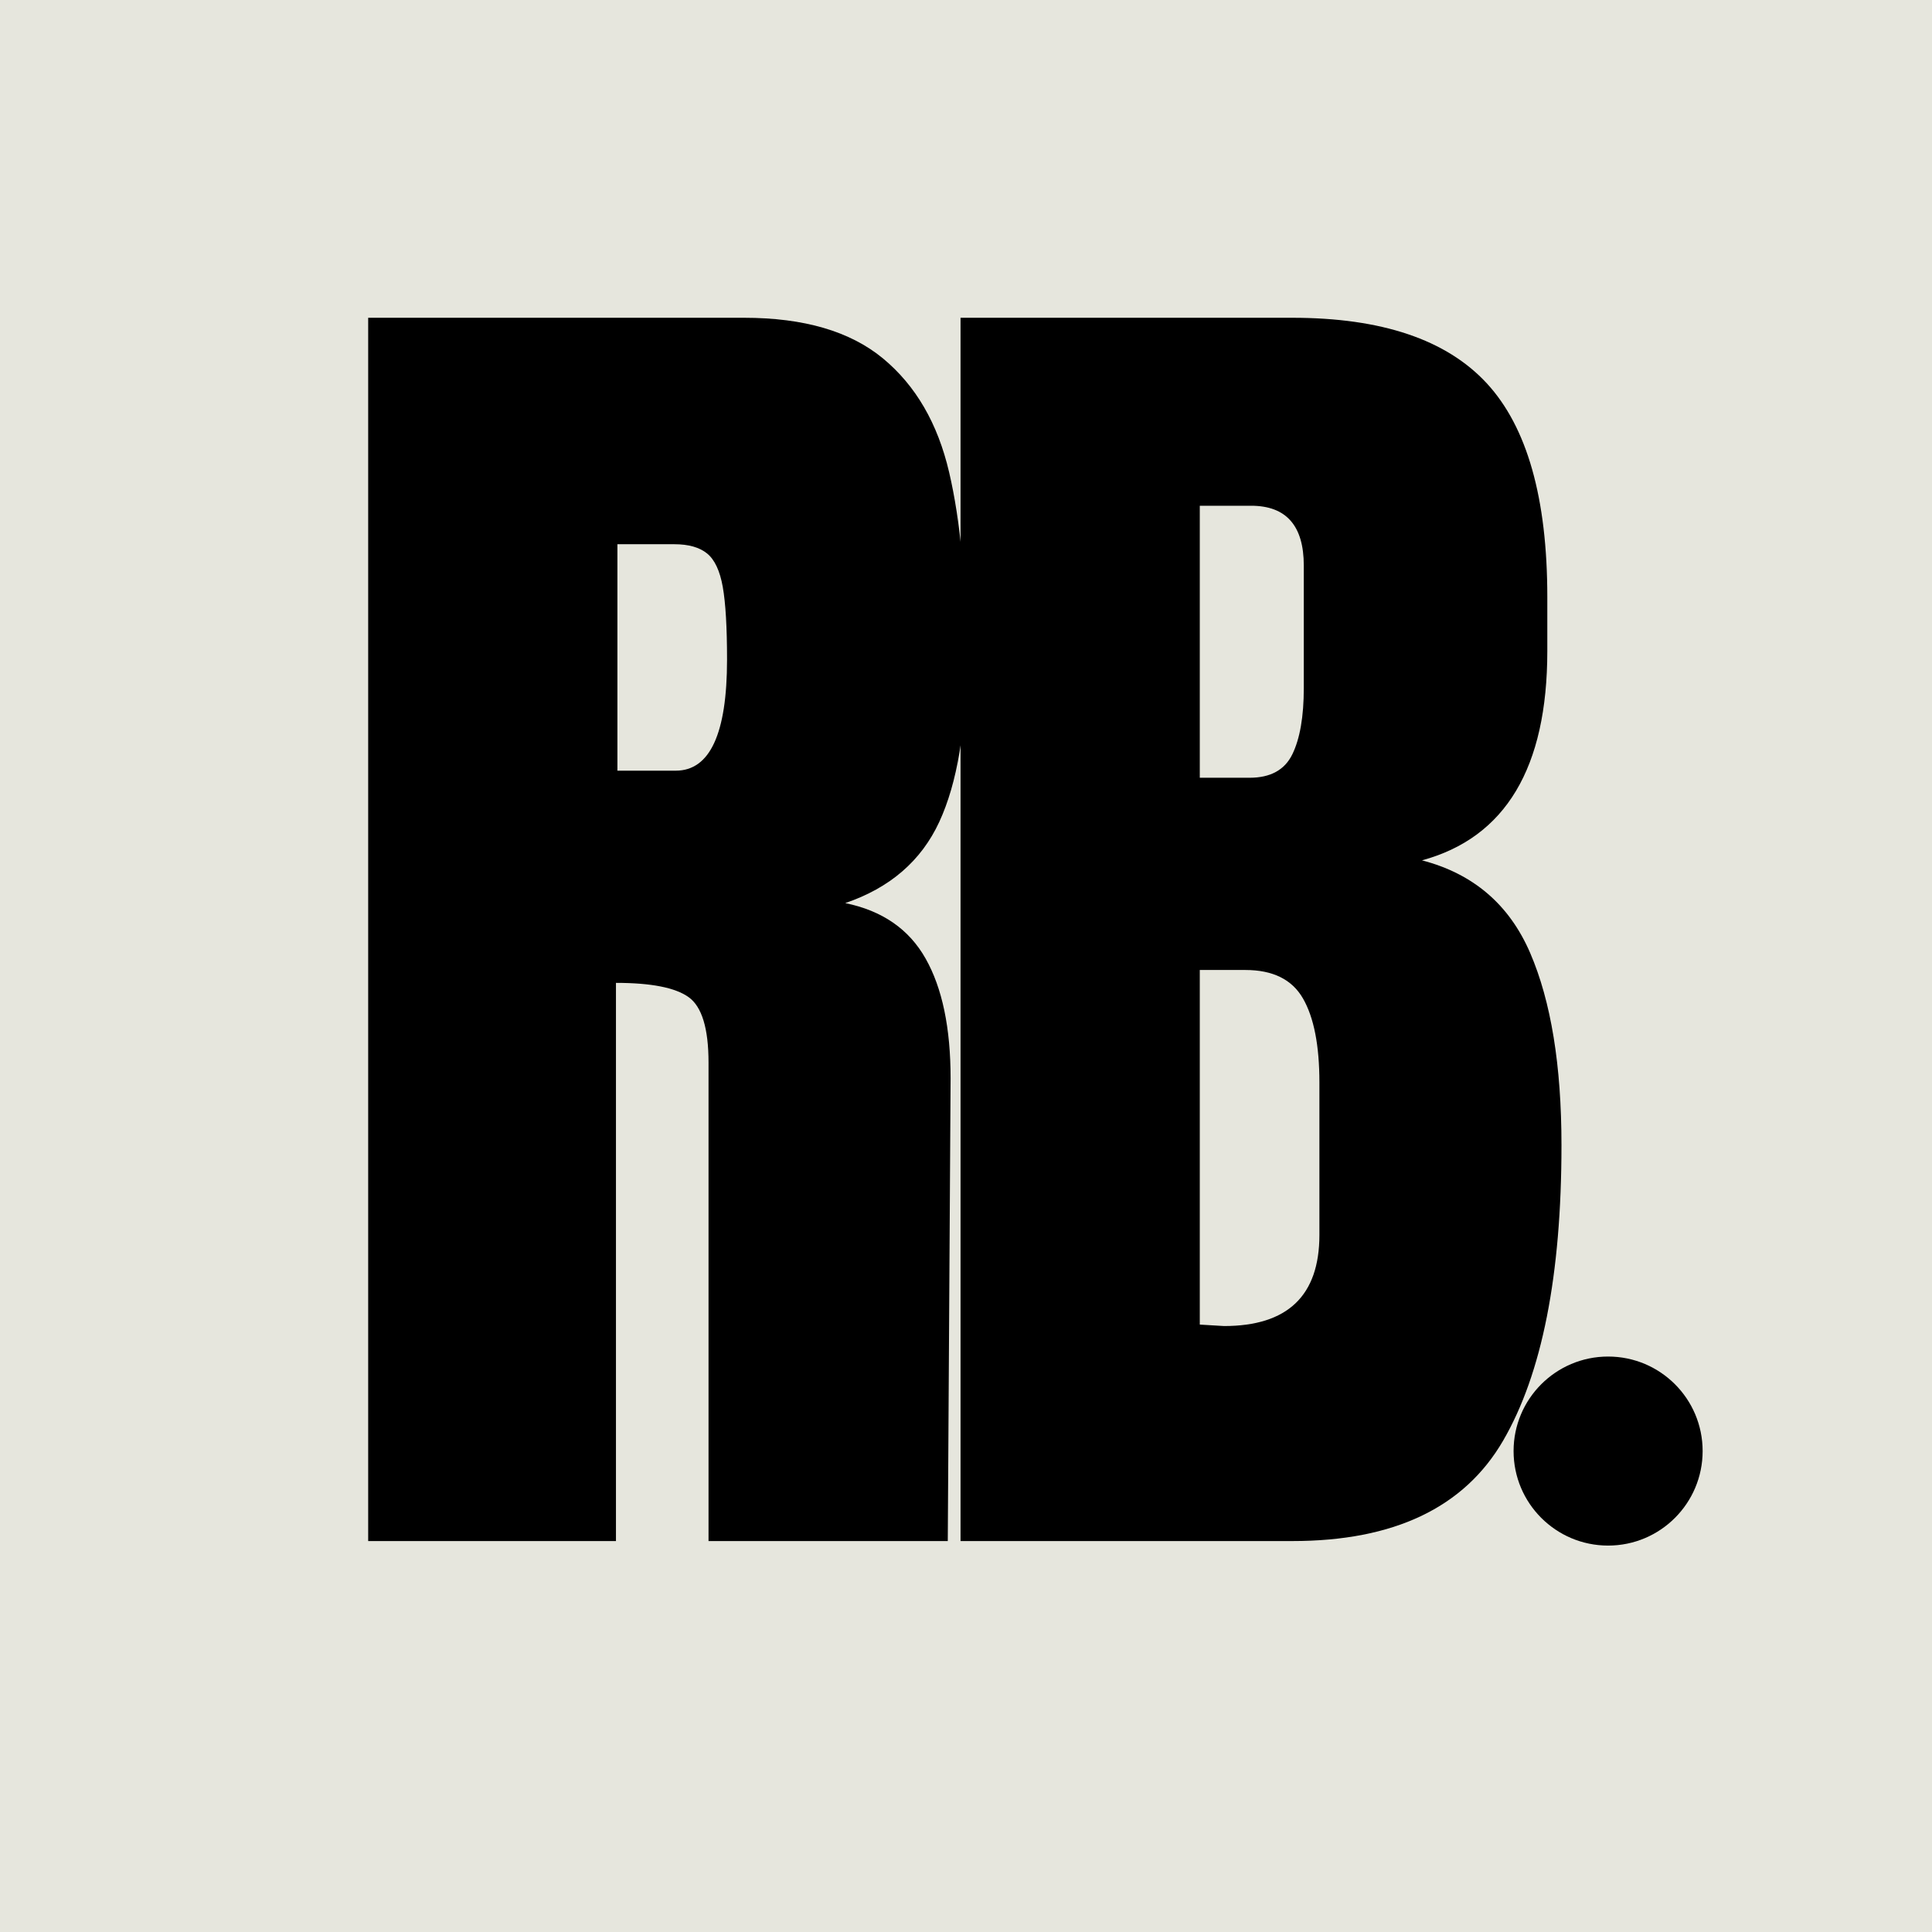 <svg xmlns="http://www.w3.org/2000/svg" xmlns:xlink="http://www.w3.org/1999/xlink" width="500" zoomAndPan="magnify" viewBox="0 0 375 375" height="500" preserveAspectRatio="xMidYMid meet" version="1.0"><defs><g/><clipPath id="501437b250"><path d="M 293.785 263.305 L 330.48 263.305 L 330.48 299.996 L 293.785 299.996 Z M 293.785 263.305 " clip-rule="nonzero"/></clipPath><clipPath id="2923d8dcab"><path d="M 312.133 263.305 C 302 263.305 293.785 271.516 293.785 281.648 C 293.785 291.781 302 299.996 312.133 299.996 C 322.266 299.996 330.48 291.781 330.48 281.648 C 330.48 271.516 322.266 263.305 312.133 263.305 Z M 312.133 263.305 " clip-rule="nonzero"/></clipPath></defs><rect x="-37.5" width="450" fill="#ffffff" y="-37.5" height="450" fill-opacity="1"/><rect x="-37.5" width="450" fill="#e6e6dd" y="-37.5" height="450" fill-opacity="1"/><g clip-path="url(#501437b250)"><g clip-path="url(#2923d8dcab)"><path fill="#000000" d="M 293.785 263.305 L 330.48 263.305 L 330.48 299.996 L 293.785 299.996 Z M 293.785 263.305 " fill-opacity="1" fill-rule="nonzero"/></g></g><g fill="#000000" fill-opacity="1"><g transform="translate(60.963, 299.118)"><g><path d="M 10.5 -237.438 L 83.469 -237.438 C 95.082 -237.438 104.066 -234.805 110.422 -229.547 C 116.773 -224.297 121.055 -216.926 123.266 -207.438 C 125.484 -197.945 126.594 -185.832 126.594 -171.094 C 126.594 -157.645 124.844 -147.141 121.344 -139.578 C 117.844 -132.023 111.758 -126.773 103.094 -123.828 C 110.281 -122.359 115.484 -118.766 118.703 -113.047 C 121.93 -107.336 123.547 -99.598 123.547 -89.828 L 123 0 L 76.562 0 L 76.562 -92.875 C 76.562 -99.508 75.27 -103.742 72.688 -105.578 C 70.113 -107.422 65.414 -108.344 58.594 -108.344 L 58.594 0 L 10.5 0 Z M 70.203 -149.531 C 76.836 -149.531 80.156 -156.719 80.156 -171.094 C 80.156 -177.363 79.879 -182.062 79.328 -185.188 C 78.773 -188.32 77.758 -190.488 76.281 -191.688 C 74.812 -192.883 72.695 -193.484 69.938 -193.484 L 58.875 -193.484 L 58.875 -149.531 Z M 70.203 -149.531 "/></g></g></g><g fill="#000000" fill-opacity="1"><g transform="translate(175.94, 299.118)"><g><path d="M 10.5 -237.438 L 74.906 -237.438 C 92.227 -237.438 104.805 -233.195 112.641 -224.719 C 120.473 -216.238 124.391 -202.414 124.391 -183.25 L 124.391 -172.75 C 124.391 -150.082 116.281 -136.539 100.062 -132.125 C 110.008 -129.539 117.008 -123.551 121.062 -114.156 C 125.113 -104.758 127.141 -92.32 127.141 -76.844 C 127.141 -51.594 123.363 -32.473 115.812 -19.484 C 108.258 -6.492 94.625 0 74.906 0 L 10.5 0 Z M 66.609 -148.156 C 70.66 -148.156 73.426 -149.676 74.906 -152.719 C 76.383 -155.758 77.125 -160.039 77.125 -165.562 L 77.125 -189.344 C 77.125 -197.082 73.711 -200.953 66.891 -200.953 L 56.938 -200.953 L 56.938 -148.156 Z M 61.641 -41.734 C 73.984 -41.734 80.156 -47.629 80.156 -59.422 L 80.156 -89 C 80.156 -96.188 79.094 -101.625 76.969 -105.312 C 74.852 -109 71.125 -110.844 65.781 -110.844 L 56.938 -110.844 L 56.938 -42.016 Z M 61.641 -41.734 "/></g></g></g></svg>